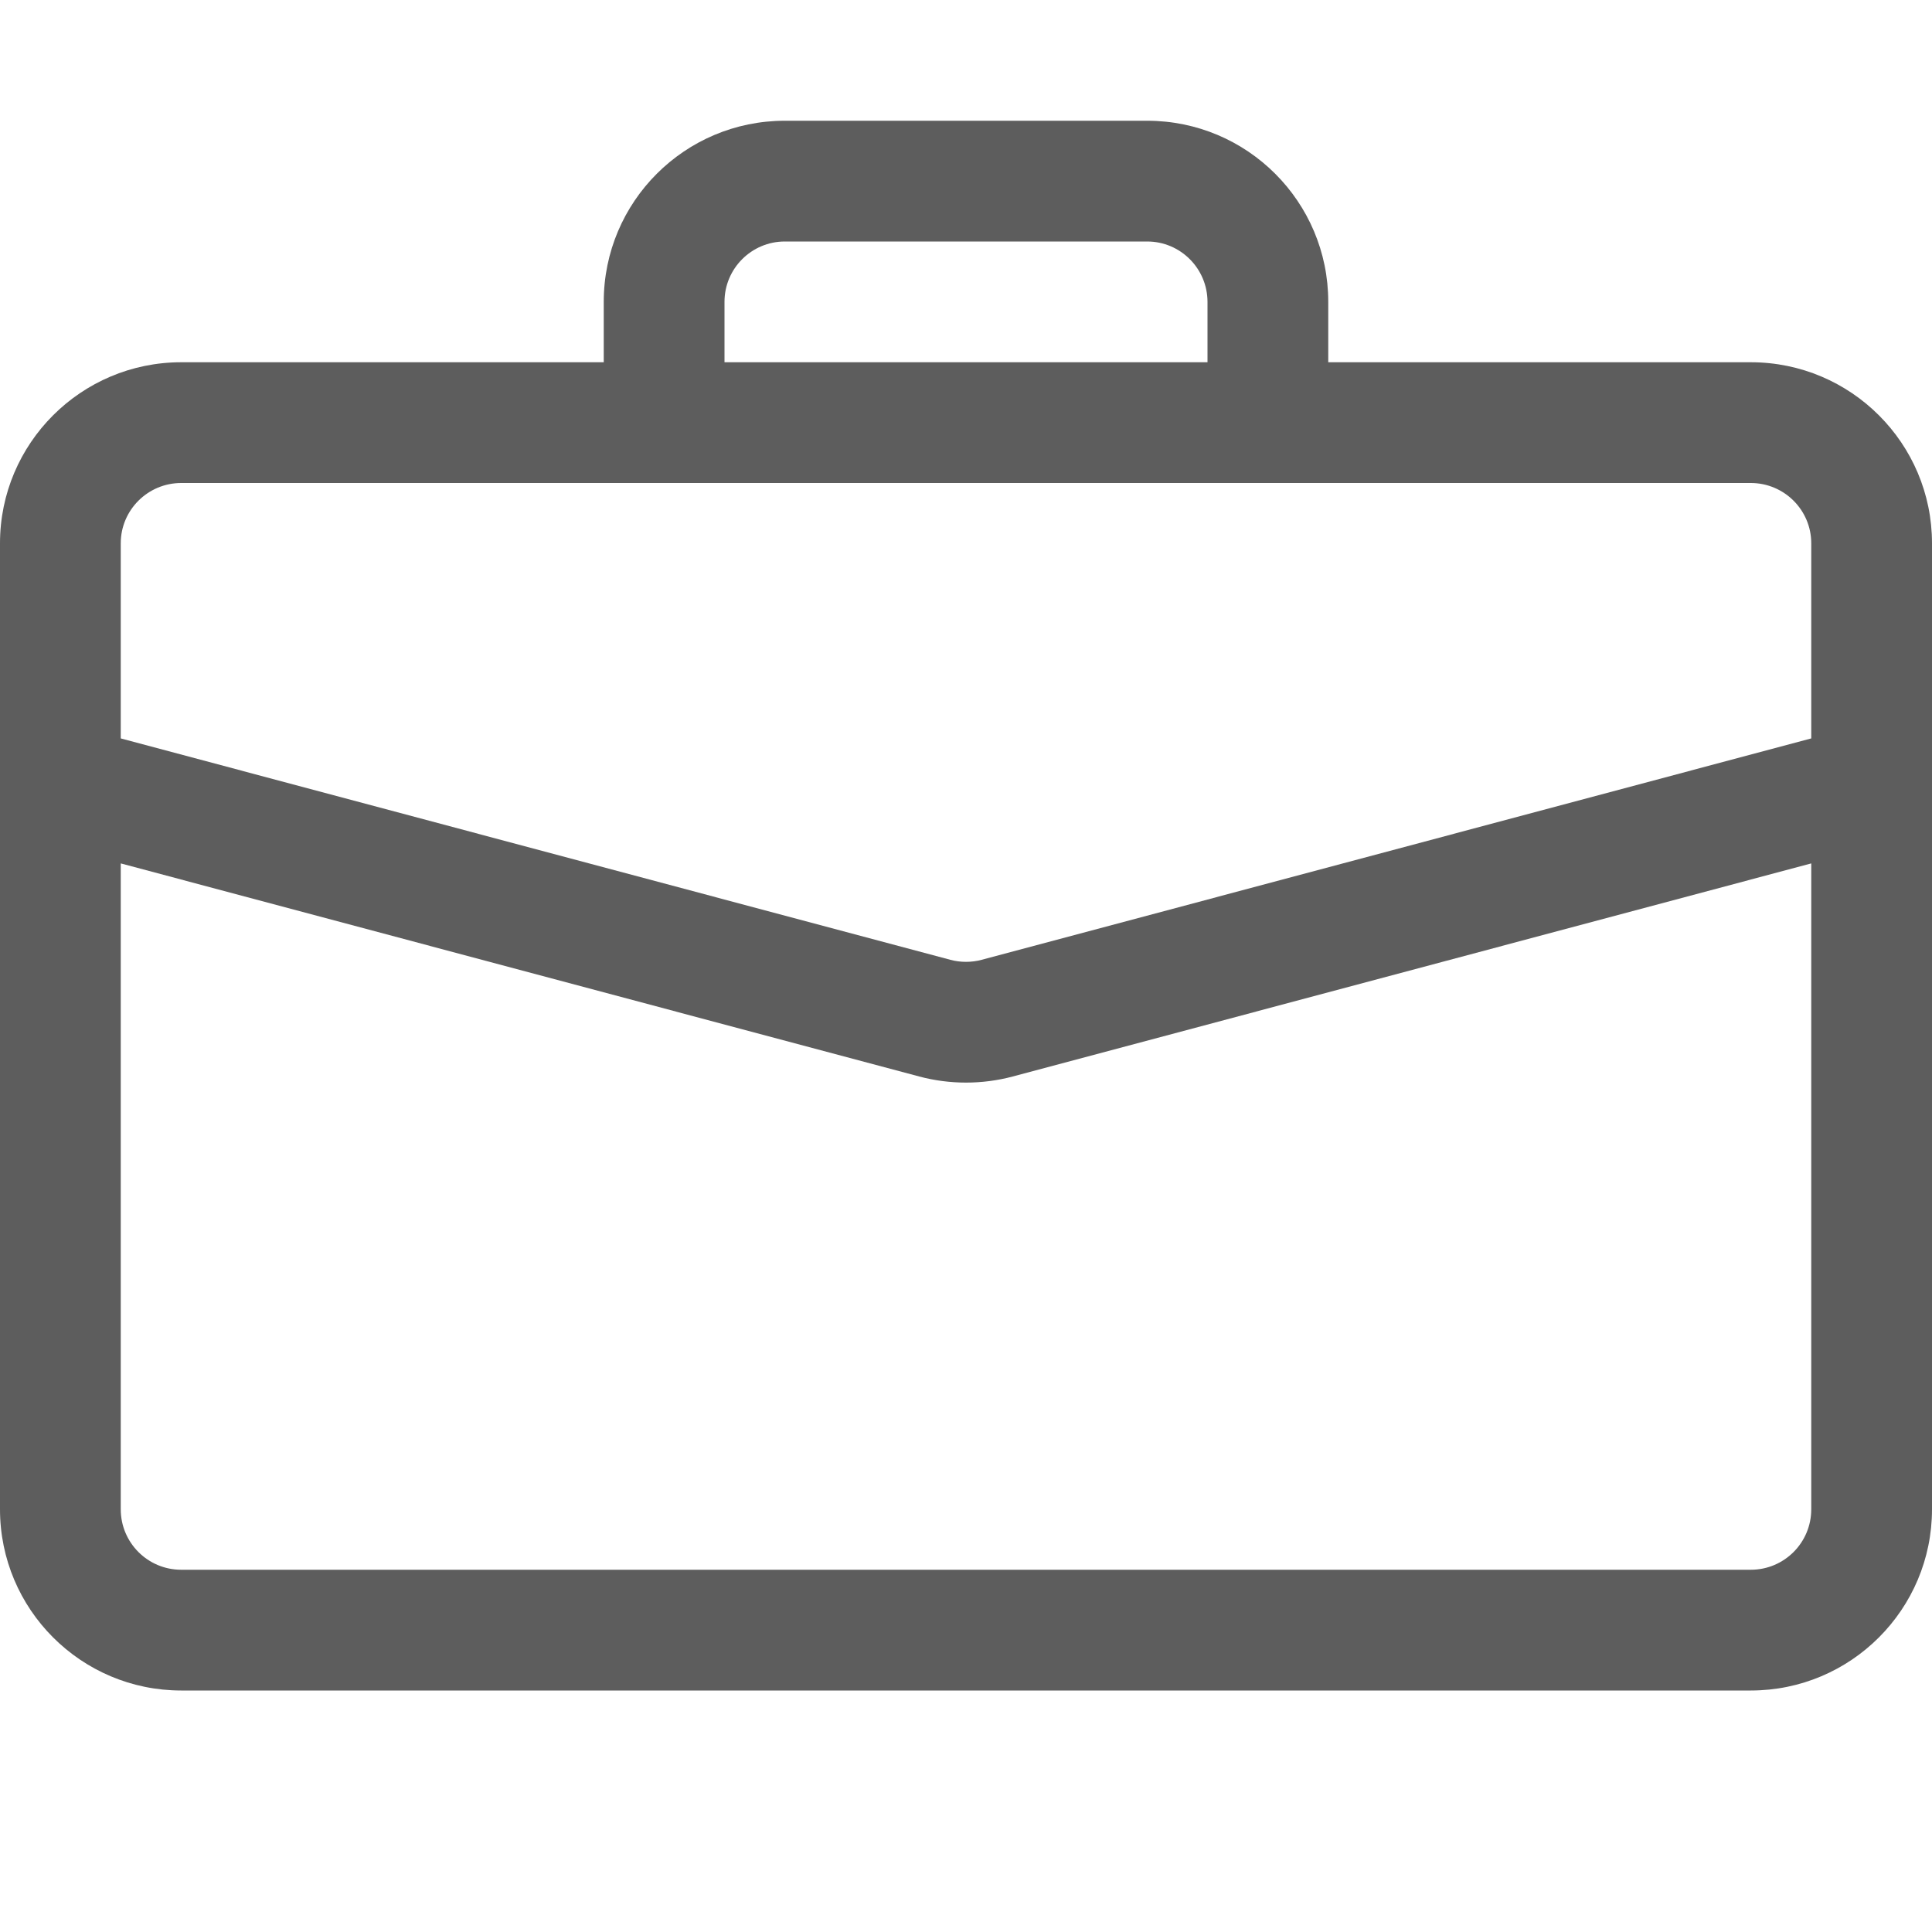 <svg width="10" height="10" viewBox="0 0 10 10" fill="none" xmlns="http://www.w3.org/2000/svg">
<path d="M4.062 0.625C3.545 0.625 3.125 1.044 3.125 1.562V1.875H0.938C0.42 1.875 0 2.295 0 2.812V7.812C0 8.33 0.42 8.75 0.938 8.75H9.062C9.58 8.75 10 8.33 10 7.812V2.812C10 2.295 9.58 1.875 9.062 1.875H6.875V1.562C6.875 1.044 6.455 0.625 5.938 0.625H4.062ZM4.062 1.25H5.938C6.11 1.25 6.25 1.39 6.25 1.563V1.875H3.75V1.562C3.75 1.39 3.89 1.25 4.062 1.25ZM5.242 5.572L9.375 4.469V7.812C9.375 7.985 9.235 8.125 9.062 8.125H0.938C0.765 8.125 0.625 7.985 0.625 7.812V4.469L4.758 5.572C4.917 5.614 5.083 5.614 5.242 5.572ZM0.938 2.5H9.062C9.235 2.5 9.375 2.64 9.375 2.812V3.822L5.081 4.968C5.028 4.982 4.972 4.982 4.919 4.968L0.625 3.822V2.812C0.625 2.64 0.765 2.5 0.938 2.5Z" fill="#5D5D5D"/>
</svg>
